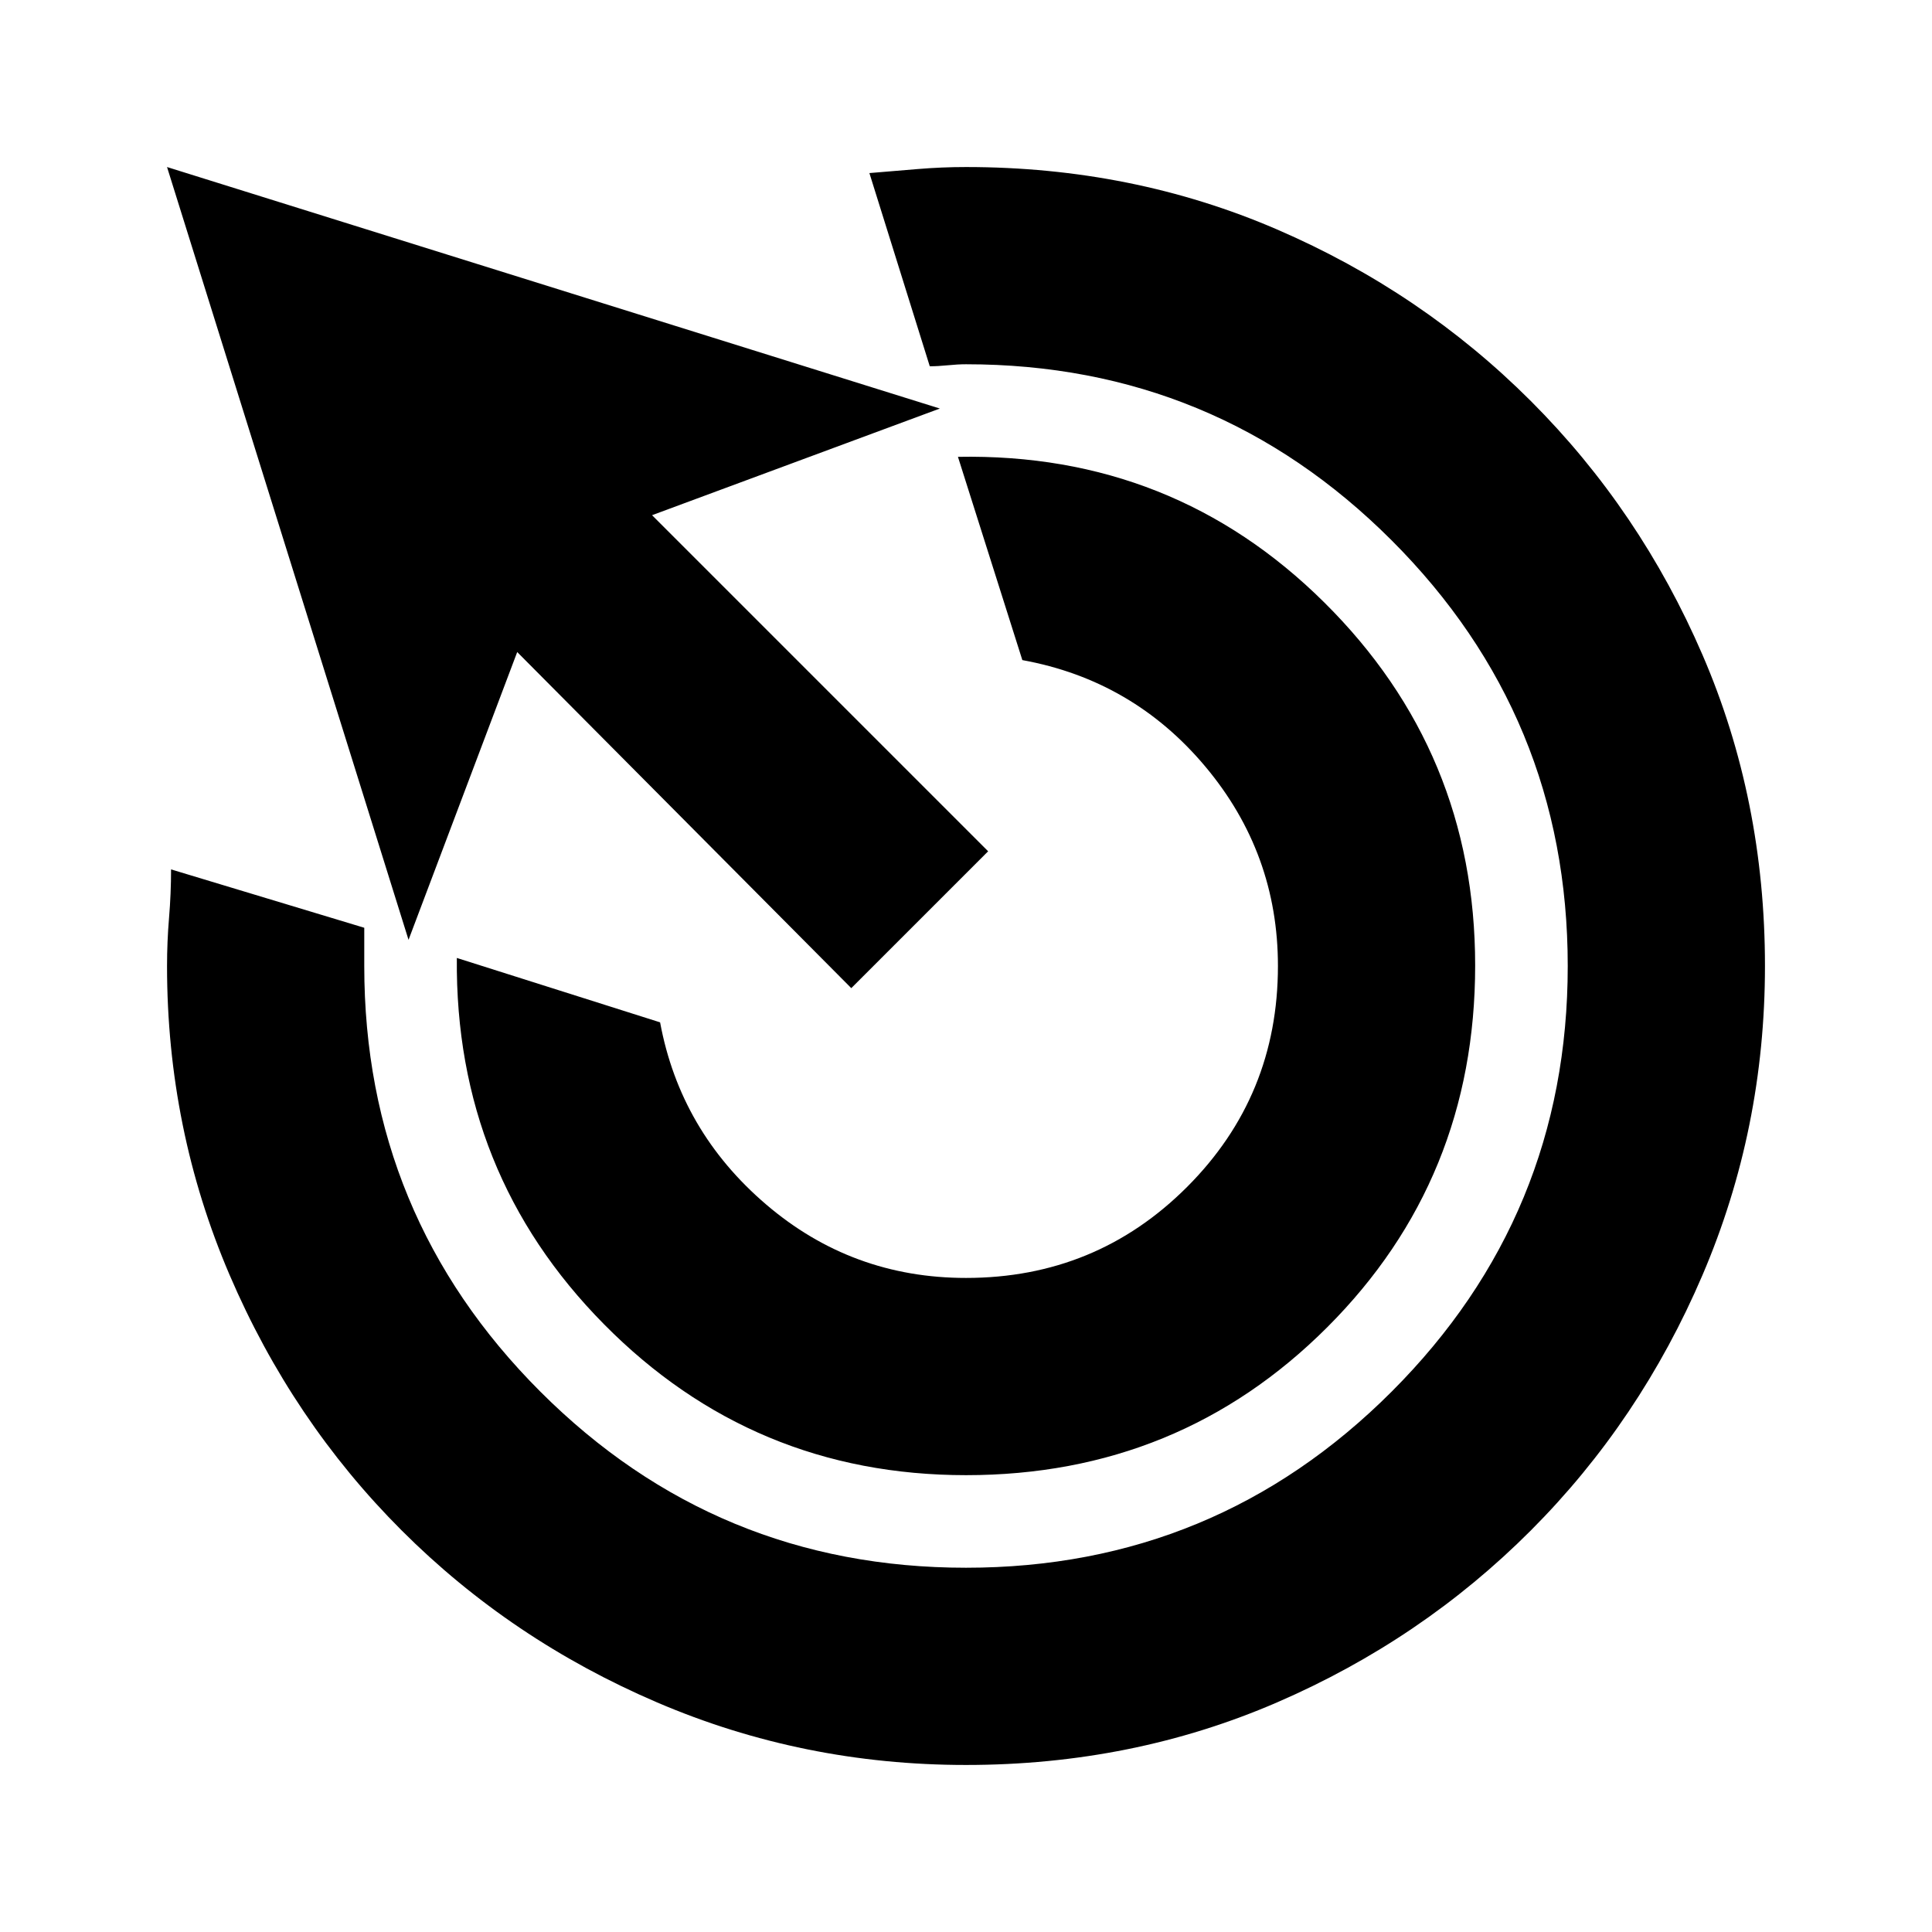 <svg xmlns="http://www.w3.org/2000/svg" height="20" viewBox="0 96 960 960" width="20"><path d="M480.03 829q-105.791 0-179.911-75Q226 679 227 572l101 32q10 54 52.689 90.5T480 731q64.638 0 109.819-45.181T635 576q0-56-36-99t-91-53l-32-101q107-2 182 72.325 75 74.326 75 180.406Q733 682 659.5 755.5T480.03 829ZM480 973q-81 0-153.533-31.093-72.533-31.093-126.907-85.467-54.374-54.374-85.467-126.907Q83 657 83 576q0-12 1-24t1-24l96 29v19q0 124 87.5 211.5T480 875q124 0 211.5-87.5T779 576q0-124-87.5-211.5T480 277q-4 0-9 .5t-9 .5l-30-96 24-2q12-1 24-1 82.698 0 154.57 31.024 71.873 31.023 126.128 85.278 54.255 54.255 85.278 126.128Q877 493.302 877 576q0 81-31.024 153.533-31.023 72.533-85.278 126.907-54.255 54.374-126.128 85.467Q562.698 973 480 973Zm-57-386L257 420l-54 143L83 179l384 120-143 53 167 167-68 68Z"/></svg>